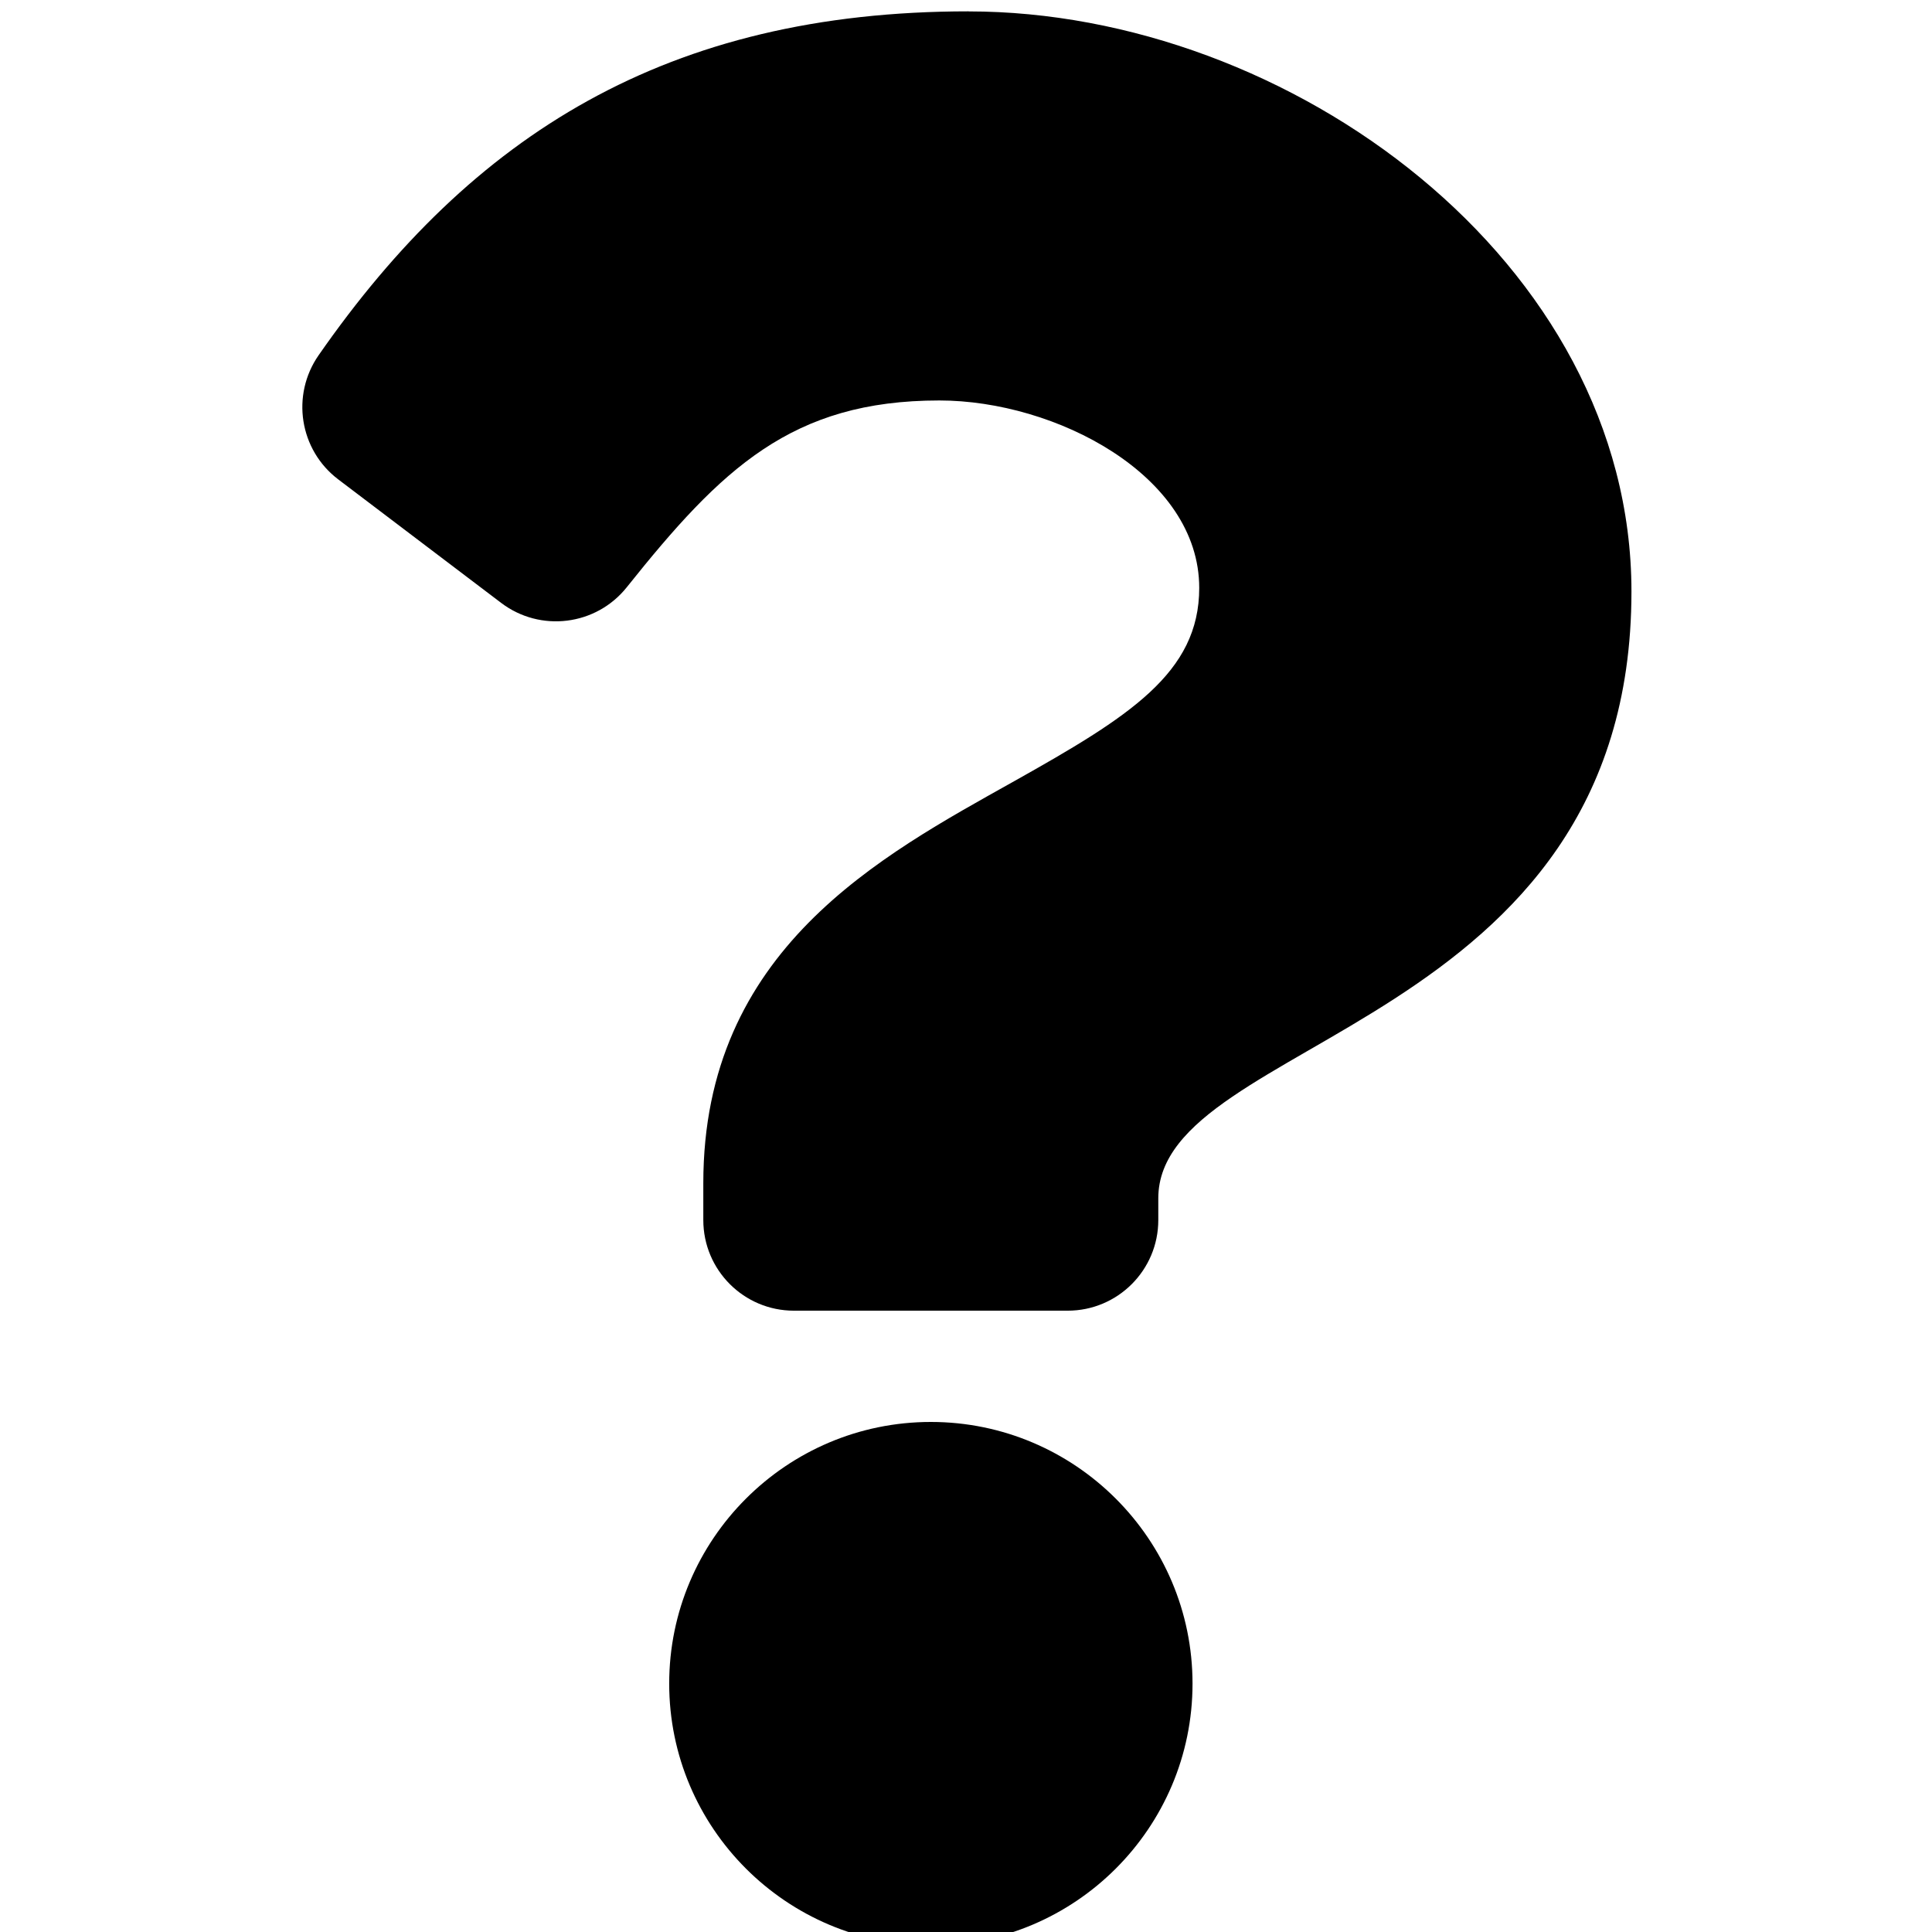 <!-- Generated by IcoMoon.io -->
<svg version="1.1" xmlns="http://www.w3.org/2000/svg" width="32" height="32" viewBox="0 0 32 32">
<path d="M16.045 0.188c-4.994 0-8.228 2.046-10.767 5.695-0.461 0.662-0.319 1.569 0.324 2.057l2.699 2.046c0.649 0.492 1.572 0.377 2.080-0.259 1.567-1.963 2.73-3.094 5.177-3.094 1.925 0 4.305 1.239 4.305 3.105 0 1.411-1.165 2.135-3.065 3.201-2.216 1.242-5.149 2.789-5.149 6.657v0.612c0 0.829 0.672 1.501 1.501 1.501h4.534c0.829 0 1.501-0.672 1.501-1.501v-0.361c0-2.681 7.837-2.793 7.837-10.049 0-5.464-5.668-9.609-10.978-9.609zM15.418 23.552c-2.39 0-4.334 1.944-4.334 4.334s1.944 4.334 4.334 4.334 4.334-1.944 4.334-4.334-1.944-4.334-4.334-4.334z"></path>
</svg>
